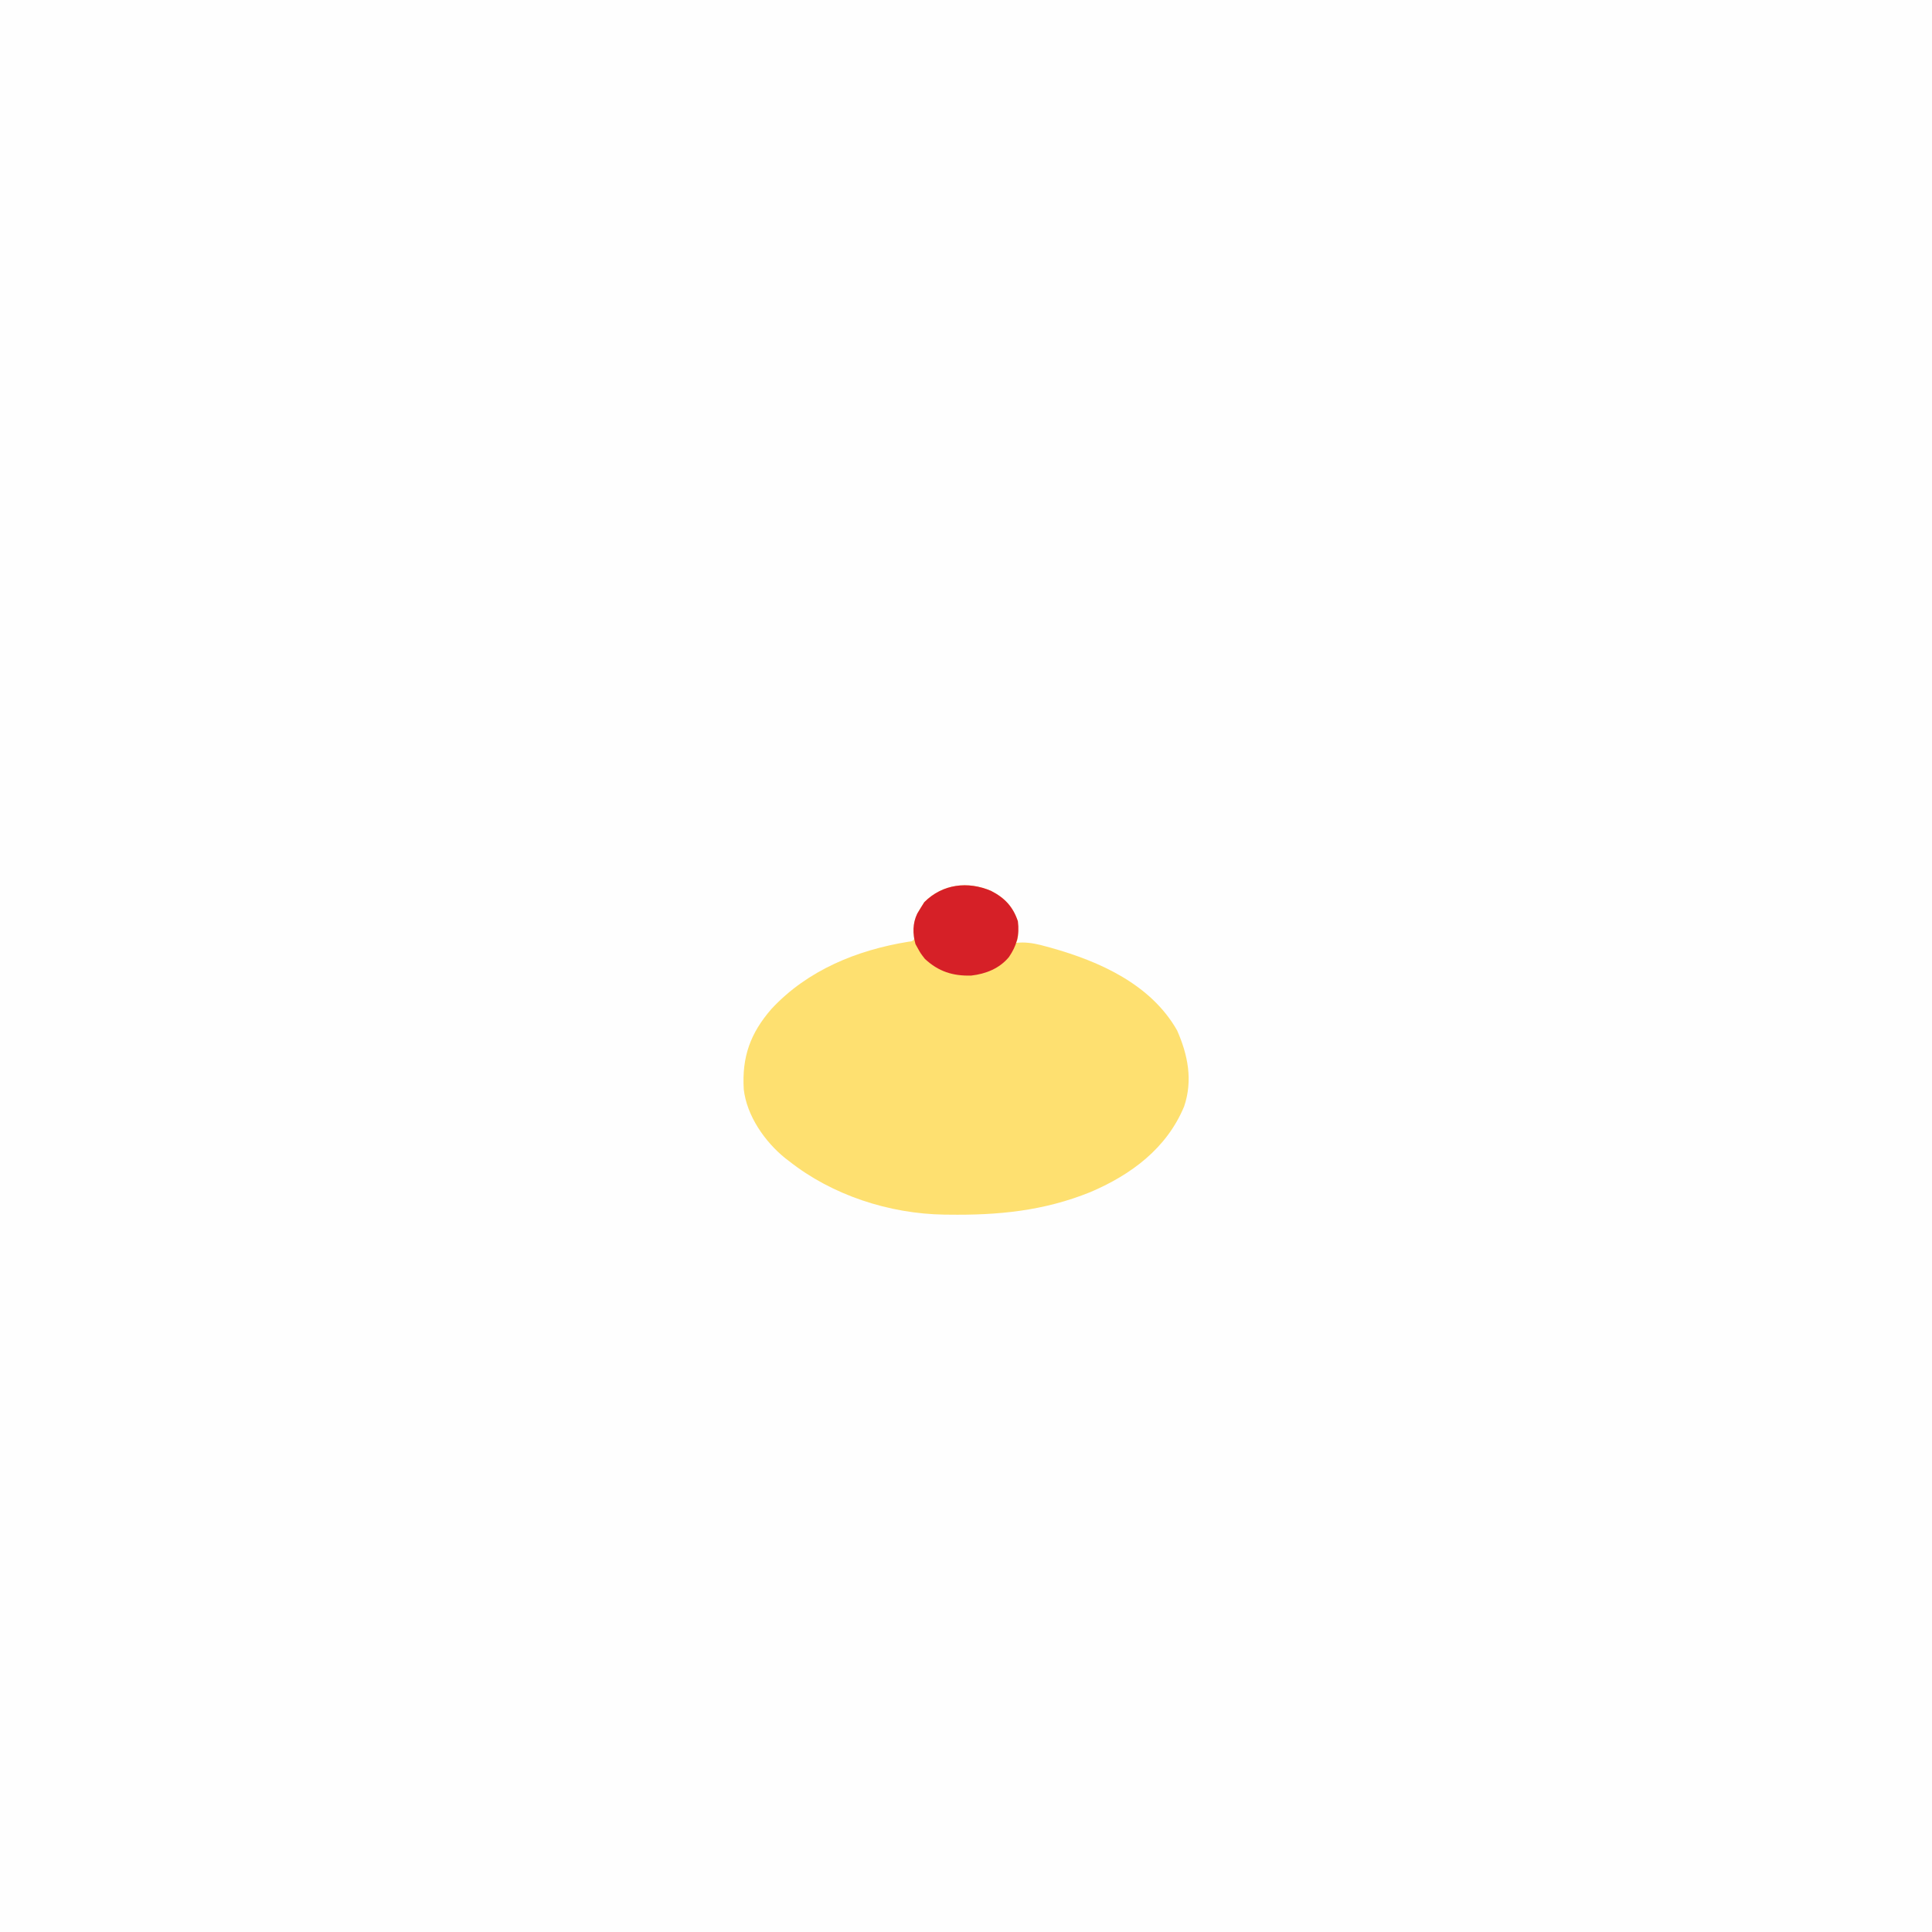 <?xml version="1.0" encoding="UTF-8"?>
<svg version="1.1" xmlns="http://www.w3.org/2000/svg" width="1080" height="1080">
<rect width="100%" height="100%" fill="#333333" stroke="none"/>
<path d="M0 0 C356.4 0 712.8 0 1080 0 C1080 356.4 1080 712.8 1080 1080 C723.6 1080 367.2 1080 0 1080 C0 723.6 0 367.2 0 0 Z " fill="#FEFEFE" transform="translate(0,0)"/>
<path d="M0 0 C7.622 3.902 12.281 8.842 15 17 C15.093 18.685 15.13 20.374 15.125 22.062 C15.128 22.94 15.13 23.818 15.133 24.723 C15 27 15 27 14 29 C15.136 28.956 16.271 28.912 17.441 28.867 C22.181 28.873 26.392 29.858 30.938 31.125 C31.762 31.351 32.587 31.577 33.437 31.81 C60.69 39.435 89.34 52.217 104 78 C110.062 91.741 112.871 105.925 107.938 120.5 C98.204 143.948 78.282 158.704 55.52 168.391 C29.481 178.94 3.811 181.402 -24 181 C-24.722 180.993 -25.445 180.985 -26.189 180.978 C-56.936 180.5 -88.858 170.141 -113 151 C-113.694 150.471 -114.387 149.943 -115.102 149.398 C-126.496 140.183 -136.57 125.711 -138.238 110.887 C-139.313 92.868 -134.599 79.589 -122.688 65.938 C-102.599 44.35 -74.899 33.056 -46.091 28.423 C-44.02 28.205 -44.02 28.205 -43 27 C-43.033 25.478 -43.102 23.957 -43.188 22.438 C-43.242 17.01 -41.906 13.515 -39 9 C-38.443 8.113 -37.886 7.226 -37.312 6.312 C-27.11 -3.89 -12.968 -5.552 0 0 Z " fill="#FEE070" transform="translate(554,498)"/>
<path d="M0 0 C7.622 3.902 12.281 8.842 15 17 C15.994 24.743 14.375 30.565 10 37 C4.716 43.396 -2.942 46.425 -11.059 47.348 C-21.365 47.65 -29.412 45.089 -37 38 C-39.375 34.938 -39.375 34.938 -41 32 C-41.413 31.258 -41.825 30.515 -42.25 29.75 C-43.843 23.91 -43.903 18.201 -41.25 12.688 C-40.527 11.442 -39.779 10.211 -39 9 C-38.165 7.67 -38.165 7.67 -37.312 6.312 C-27.11 -3.89 -12.968 -5.552 0 0 Z " fill="#D62027" transform="translate(554,498)"/>
</svg>
